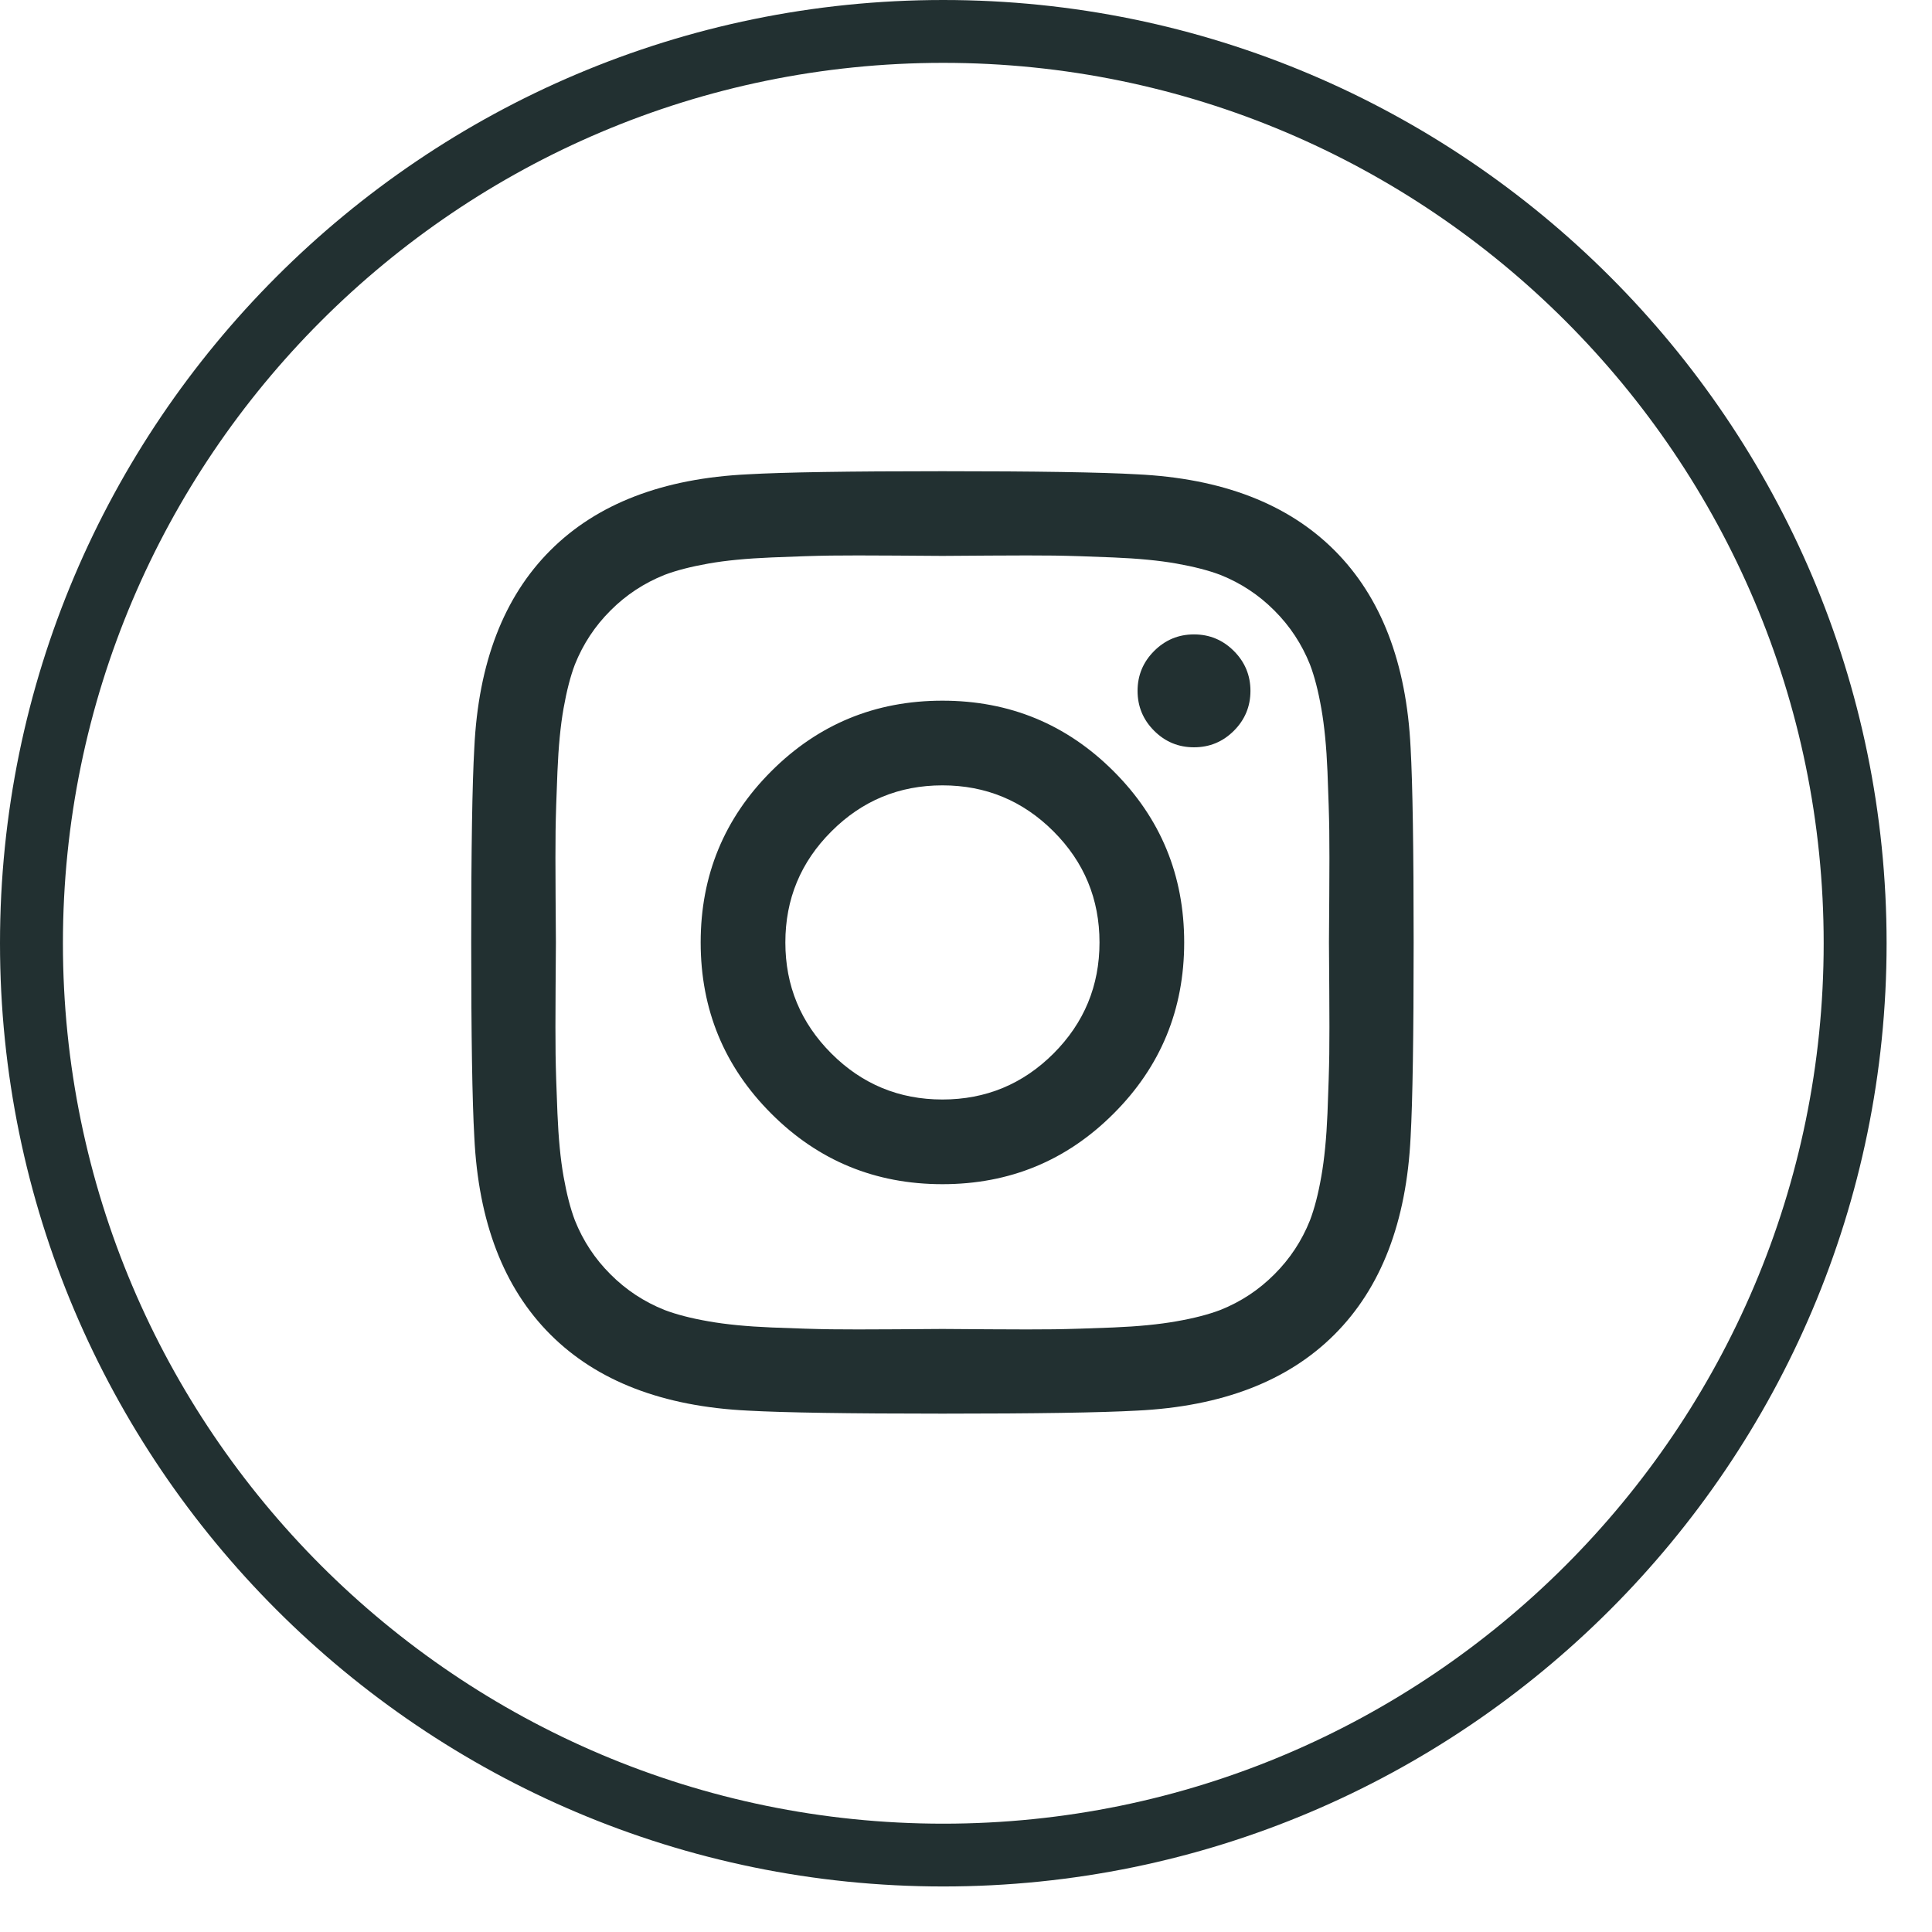 <svg xmlns="http://www.w3.org/2000/svg" width="30" height="30" viewBox="0 0 30 30">
  <g fill="#223031" fill-rule="evenodd">
    <path d="M14.647,0 C6.572,0 0,6.57 0,14.647 C0,22.723 6.572,29.293 14.647,29.293 C22.723,29.293 29.295,22.723 29.295,14.647 C29.295,6.57 22.723,0 14.647,0 L14.647,0 Z M14.647,28.318 C7.11,28.318 0.977,22.185 0.977,14.647 C0.977,7.109 7.11,0.976 14.647,0.976 C22.185,0.976 28.318,7.109 28.318,14.647 C28.318,22.185 22.185,28.318 14.647,28.318 L14.647,28.318 Z"/>
    <path d="M17.073,14.634 C17.073,13.961 16.835,13.386 16.359,12.91 C15.882,12.433 15.307,12.195 14.634,12.195 C13.961,12.195 13.386,12.433 12.91,12.91 C12.433,13.386 12.195,13.961 12.195,14.634 C12.195,15.307 12.433,15.882 12.91,16.359 C13.386,16.835 13.961,17.073 14.634,17.073 C15.307,17.073 15.882,16.835 16.359,16.359 C16.835,15.882 17.073,15.307 17.073,14.634 L17.073,14.634 Z M18.388,14.634 C18.388,15.676 18.023,16.562 17.292,17.292 C16.562,18.023 15.676,18.388 14.634,18.388 C13.592,18.388 12.706,18.023 11.976,17.292 C11.246,16.562 10.88,15.676 10.88,14.634 C10.88,13.592 11.246,12.706 11.976,11.976 C12.706,11.246 13.592,10.88 14.634,10.88 C15.676,10.88 16.562,11.246 17.292,11.976 C18.023,12.706 18.388,13.592 18.388,14.634 L18.388,14.634 Z M19.417,10.728 C19.417,10.969 19.331,11.176 19.16,11.347 C18.988,11.519 18.782,11.604 18.54,11.604 C18.299,11.604 18.093,11.519 17.921,11.347 C17.75,11.176 17.664,10.969 17.664,10.728 C17.664,10.487 17.75,10.28 17.921,10.109 C18.093,9.937 18.299,9.851 18.54,9.851 C18.782,9.851 18.988,9.937 19.16,10.109 C19.331,10.28 19.417,10.487 19.417,10.728 L19.417,10.728 Z M14.634,8.632 C14.59,8.632 14.347,8.63 13.905,8.627 C13.464,8.624 13.129,8.624 12.9,8.627 C12.671,8.63 12.365,8.64 11.981,8.656 C11.596,8.672 11.269,8.703 10.999,8.751 C10.729,8.799 10.502,8.857 10.318,8.927 C10.001,9.054 9.721,9.238 9.48,9.48 C9.238,9.721 9.054,10.001 8.927,10.318 C8.857,10.502 8.799,10.729 8.751,10.999 C8.703,11.269 8.672,11.596 8.656,11.981 C8.64,12.365 8.63,12.671 8.627,12.9 C8.624,13.129 8.624,13.464 8.627,13.905 C8.63,14.347 8.632,14.59 8.632,14.634 C8.632,14.679 8.63,14.922 8.627,15.363 C8.624,15.804 8.624,16.139 8.627,16.368 C8.63,16.597 8.64,16.903 8.656,17.288 C8.672,17.672 8.703,17.999 8.751,18.269 C8.799,18.539 8.857,18.766 8.927,18.95 C9.054,19.268 9.238,19.547 9.48,19.788 C9.721,20.03 10.001,20.214 10.318,20.341 C10.502,20.411 10.729,20.47 10.999,20.517 C11.269,20.565 11.596,20.597 11.981,20.613 C12.365,20.628 12.671,20.638 12.9,20.641 C13.129,20.644 13.464,20.644 13.905,20.641 C14.347,20.638 14.59,20.636 14.634,20.636 C14.679,20.636 14.922,20.638 15.363,20.641 C15.804,20.644 16.139,20.644 16.368,20.641 C16.597,20.638 16.903,20.628 17.288,20.613 C17.672,20.597 17.999,20.565 18.269,20.517 C18.539,20.47 18.766,20.411 18.95,20.341 C19.268,20.214 19.547,20.03 19.788,19.788 C20.03,19.547 20.214,19.268 20.341,18.95 C20.411,18.766 20.47,18.539 20.517,18.269 C20.565,17.999 20.597,17.672 20.613,17.288 C20.628,16.903 20.638,16.597 20.641,16.368 C20.644,16.139 20.644,15.804 20.641,15.363 C20.638,14.922 20.636,14.679 20.636,14.634 C20.636,14.59 20.638,14.347 20.641,13.905 C20.644,13.464 20.644,13.129 20.641,12.9 C20.638,12.671 20.628,12.365 20.613,11.981 C20.597,11.596 20.565,11.269 20.517,10.999 C20.47,10.729 20.411,10.502 20.341,10.318 C20.214,10.001 20.03,9.721 19.788,9.48 C19.547,9.238 19.268,9.054 18.95,8.927 C18.766,8.857 18.539,8.799 18.269,8.751 C17.999,8.703 17.672,8.672 17.288,8.656 C16.903,8.64 16.597,8.63 16.368,8.627 C16.139,8.624 15.804,8.624 15.363,8.627 C14.922,8.63 14.679,8.632 14.634,8.632 L14.634,8.632 Z M21.951,14.634 C21.951,16.089 21.935,17.095 21.904,17.654 C21.84,18.975 21.446,19.998 20.722,20.722 C19.998,21.446 18.975,21.84 17.654,21.904 C17.095,21.935 16.089,21.951 14.634,21.951 C13.18,21.951 12.173,21.935 11.614,21.904 C10.293,21.84 9.27,21.446 8.546,20.722 C7.822,19.998 7.428,18.975 7.365,17.654 C7.333,17.095 7.317,16.089 7.317,14.634 C7.317,13.18 7.333,12.173 7.365,11.614 C7.428,10.293 7.822,9.27 8.546,8.546 C9.27,7.822 10.293,7.428 11.614,7.365 C12.173,7.333 13.18,7.317 14.634,7.317 C16.089,7.317 17.095,7.333 17.654,7.365 C18.975,7.428 19.998,7.822 20.722,8.546 C21.446,9.27 21.84,10.293 21.904,11.614 C21.935,12.173 21.951,13.18 21.951,14.634 L21.951,14.634 Z"/>
  </g>
</svg>
